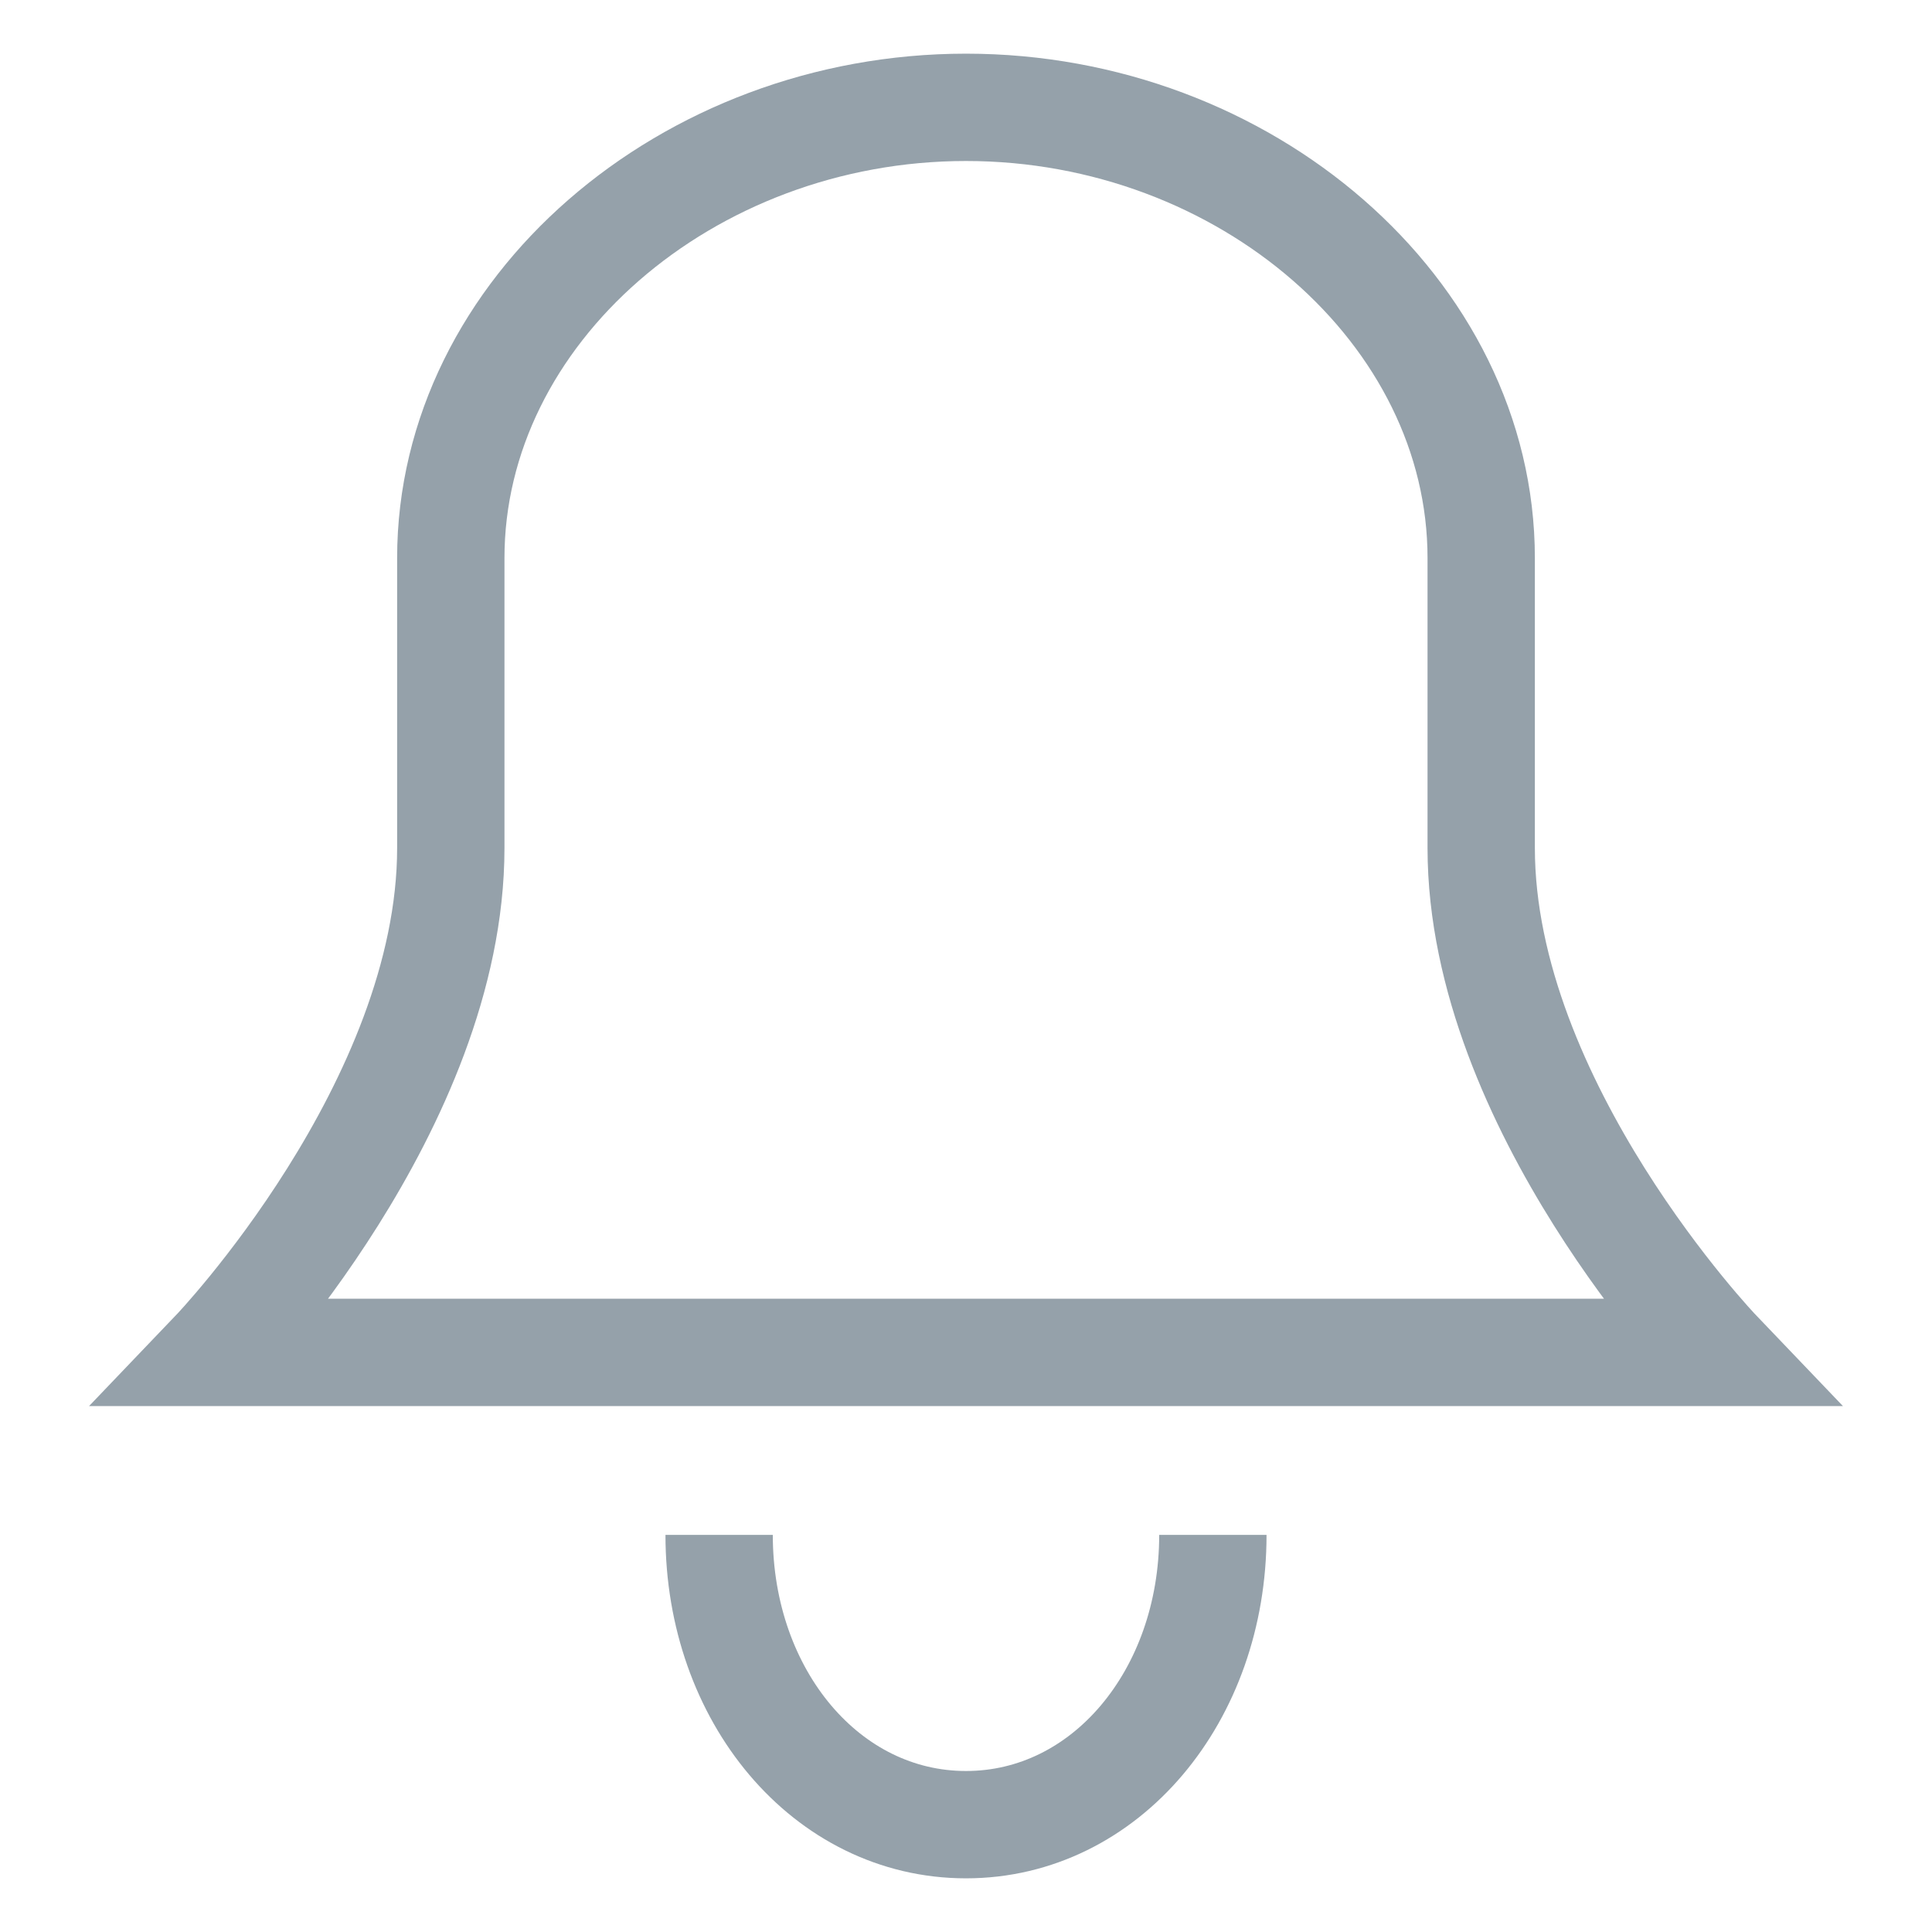 <svg xmlns='http://www.w3.org/2000/svg' width='18' height='18' viewBox='0 0 18 18' fill='none'><style>.a{stroke:#95A1AA;}</style><path d='M6.7 14.3C6.7 15.8 7.7 17 9 17 10.3 17 11.3 15.8 11.3 14.3' class='a'/><path d='M13.8 7.9C13.8 6.4 13.8 5.2 13.8 5.2 13.8 2.9 11.6 1 9 1 6.4 1 4.2 2.9 4.2 5.2 4.2 5.2 4.2 6.4 4.2 7.9 4.2 10.3 2 12.6 2 12.6H16C16 12.6 13.8 10.3 13.8 7.9Z' class='a'/></svg>